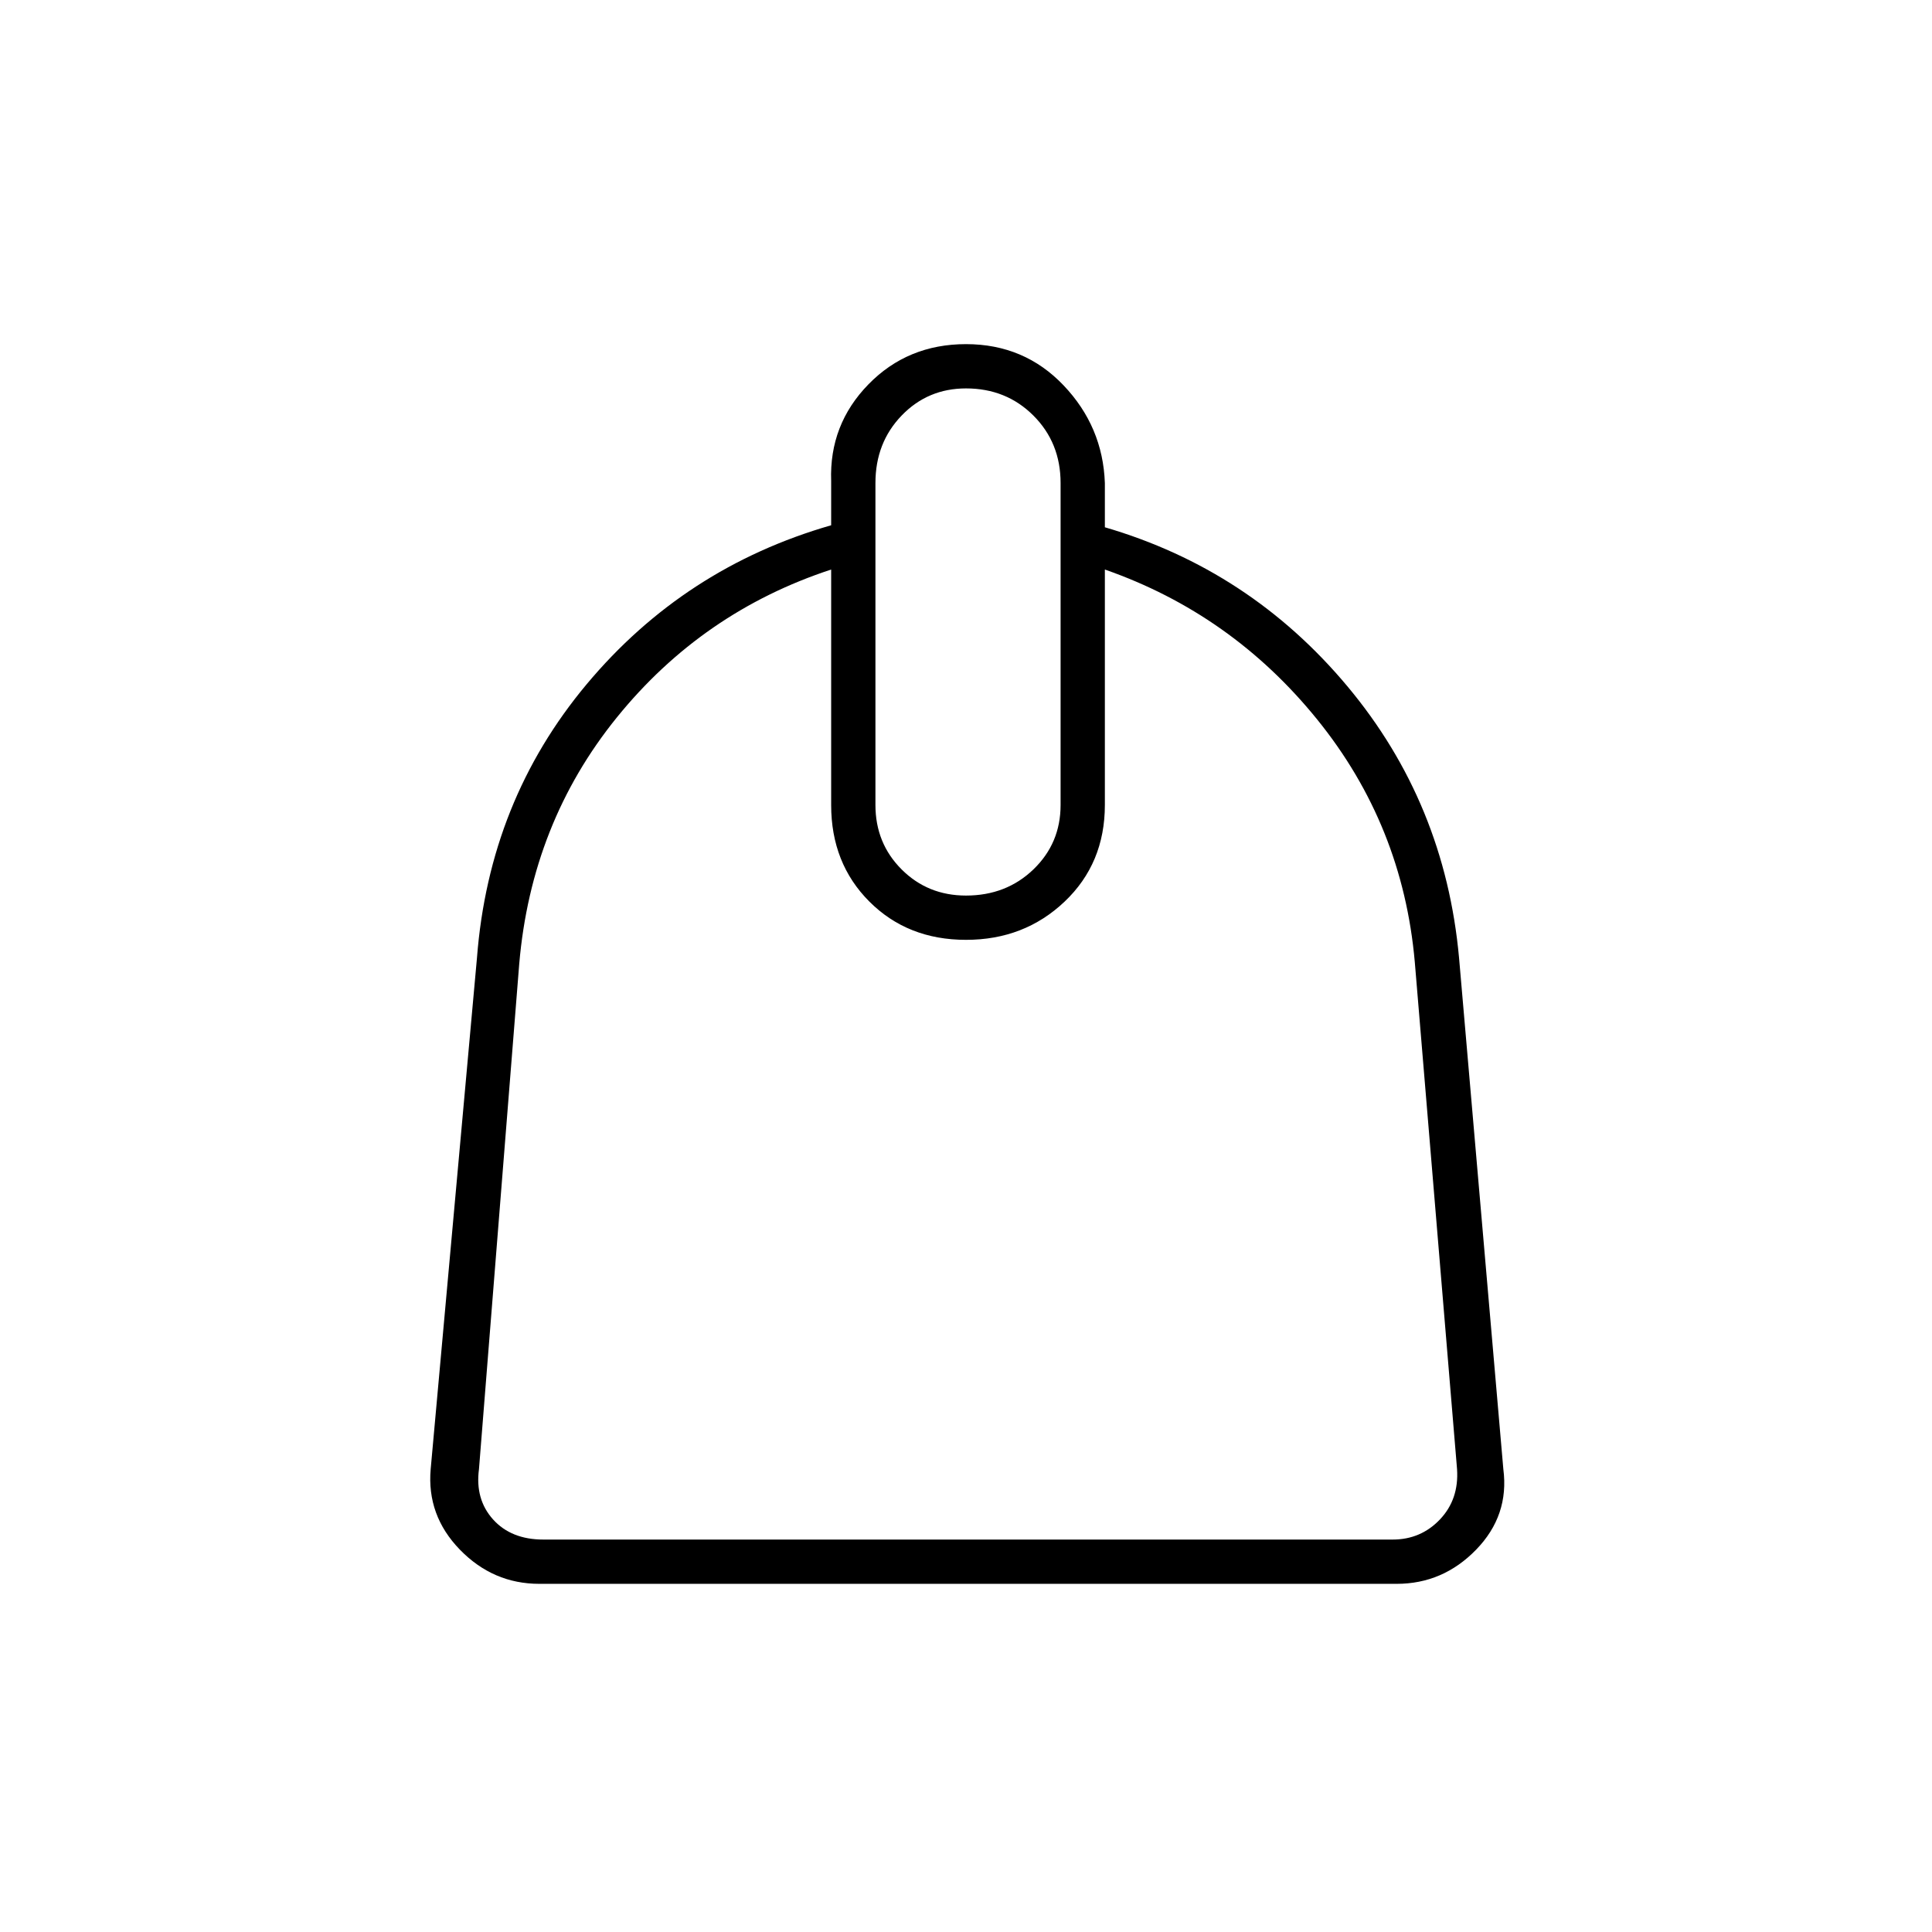 <svg xmlns="http://www.w3.org/2000/svg" height="48" width="48"><path d="M13.4 39.35q-1.15 0-1.975-.85-.825-.85-.725-2l1.15-12.7q.3-3.9 2.725-6.8Q17 14.1 20.65 13.05v-1.1q-.05-1.4.925-2.4.975-1 2.425-1 1.45 0 2.425 1.025Q27.4 10.6 27.45 12v1.1q3.6 1.05 6.025 3.95 2.425 2.9 2.775 6.75l1.1 12.7q.15 1.15-.675 2-.825.85-1.975.85Zm.1-1.1h21.1q.7 0 1.175-.5.475-.5.425-1.25l-1.05-12.6q-.3-3.4-2.425-6.025Q30.6 15.25 27.45 14.15V20q0 1.45-1 2.4t-2.45.95q-1.45 0-2.4-.95t-.95-2.4v-5.85q-3.2 1.05-5.325 3.675T12.9 23.95l-1 12.55q-.1.75.35 1.25.45.5 1.25.5Zm10.5-16q1 0 1.675-.65t.675-1.6v-8q0-1-.675-1.675T24 9.65q-.95 0-1.6.675-.65.675-.65 1.675v8q0 .95.65 1.6.65.65 1.6.65Zm.05 1.1Z"/></svg>